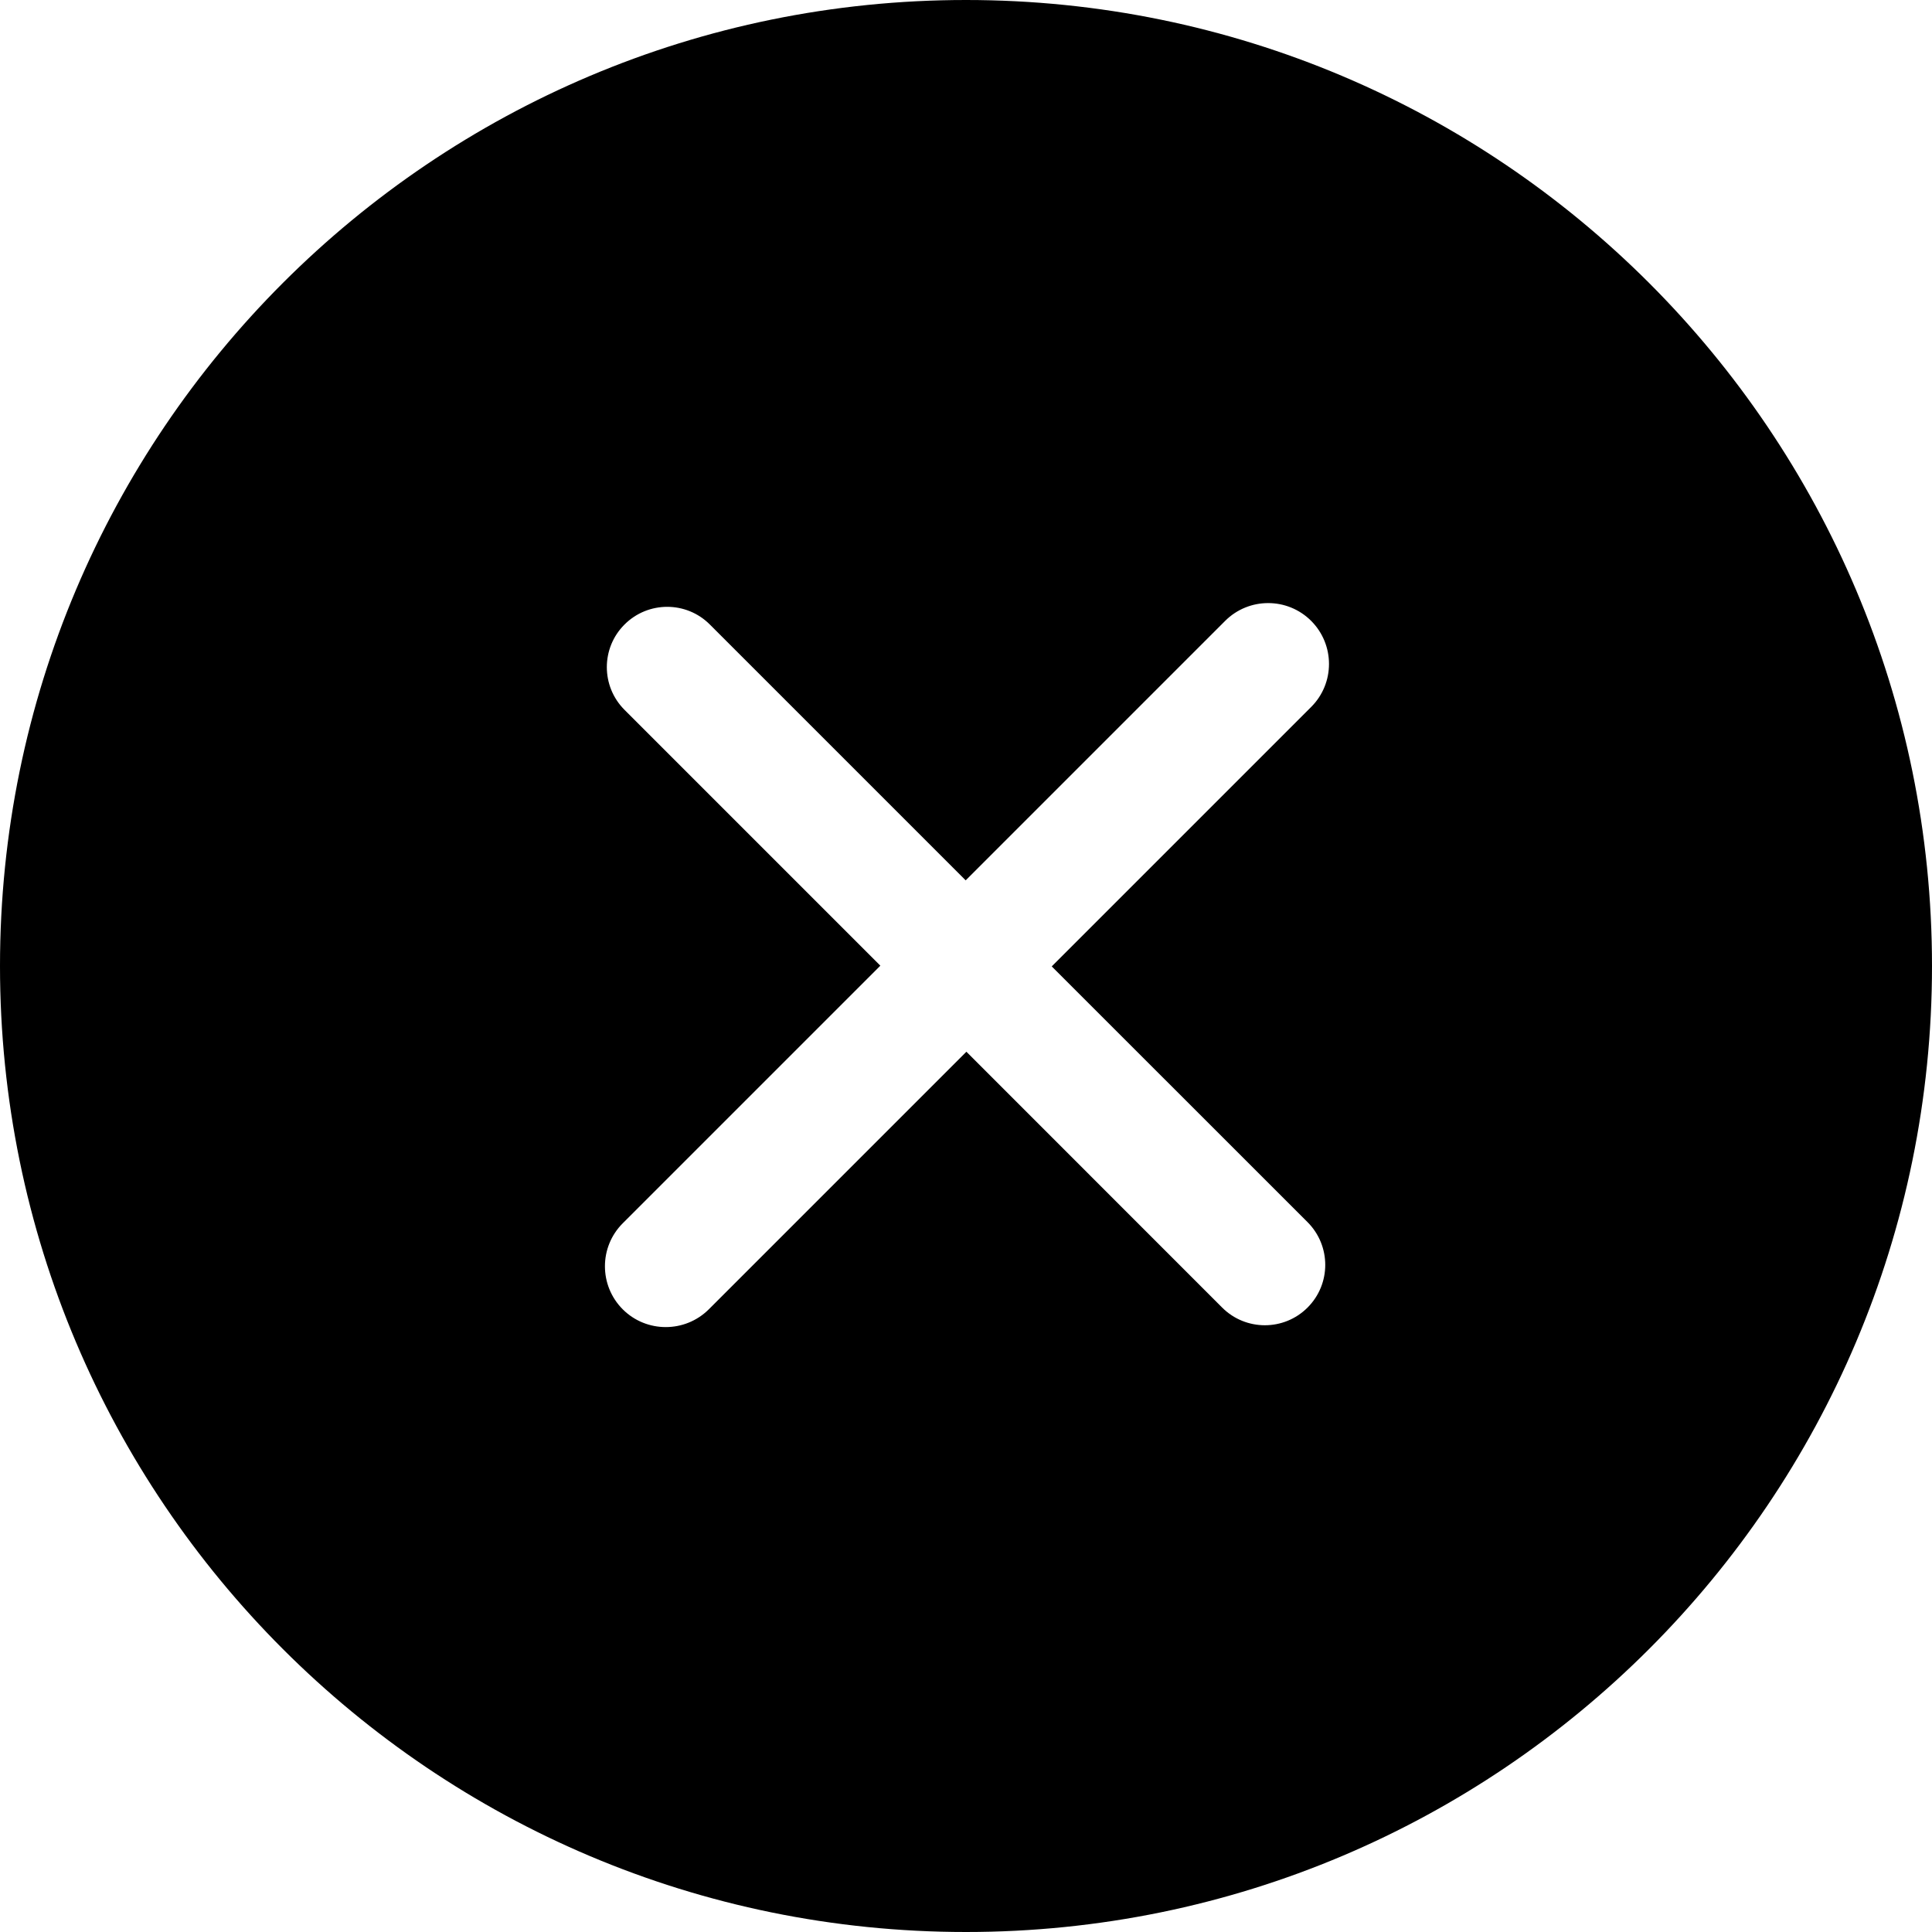 <svg width="24" height="24" viewBox="0 0 24 24" fill="none" xmlns="http://www.w3.org/2000/svg">
<path d="M12 0C5.372 0 0 5.372 0 12C0 18.628 5.372 24 12 24C18.627 24 24 18.627 24 12C24 5.373 18.628 0 12 0ZM16.243 15.182C16.536 15.476 16.536 15.95 16.243 16.243C15.95 16.536 15.475 16.536 15.182 16.243L12.005 13.065L8.805 16.265C8.509 16.559 8.031 16.559 7.736 16.265C7.441 15.969 7.441 15.491 7.736 15.196L10.936 11.996L7.758 8.818C7.465 8.525 7.465 8.05 7.758 7.758C8.051 7.465 8.526 7.465 8.818 7.758L11.996 10.936L15.219 7.713C15.514 7.418 15.993 7.418 16.288 7.713C16.583 8.009 16.583 8.487 16.288 8.782L13.065 12.005L16.243 15.182Z" fill="black"/>
</svg>
